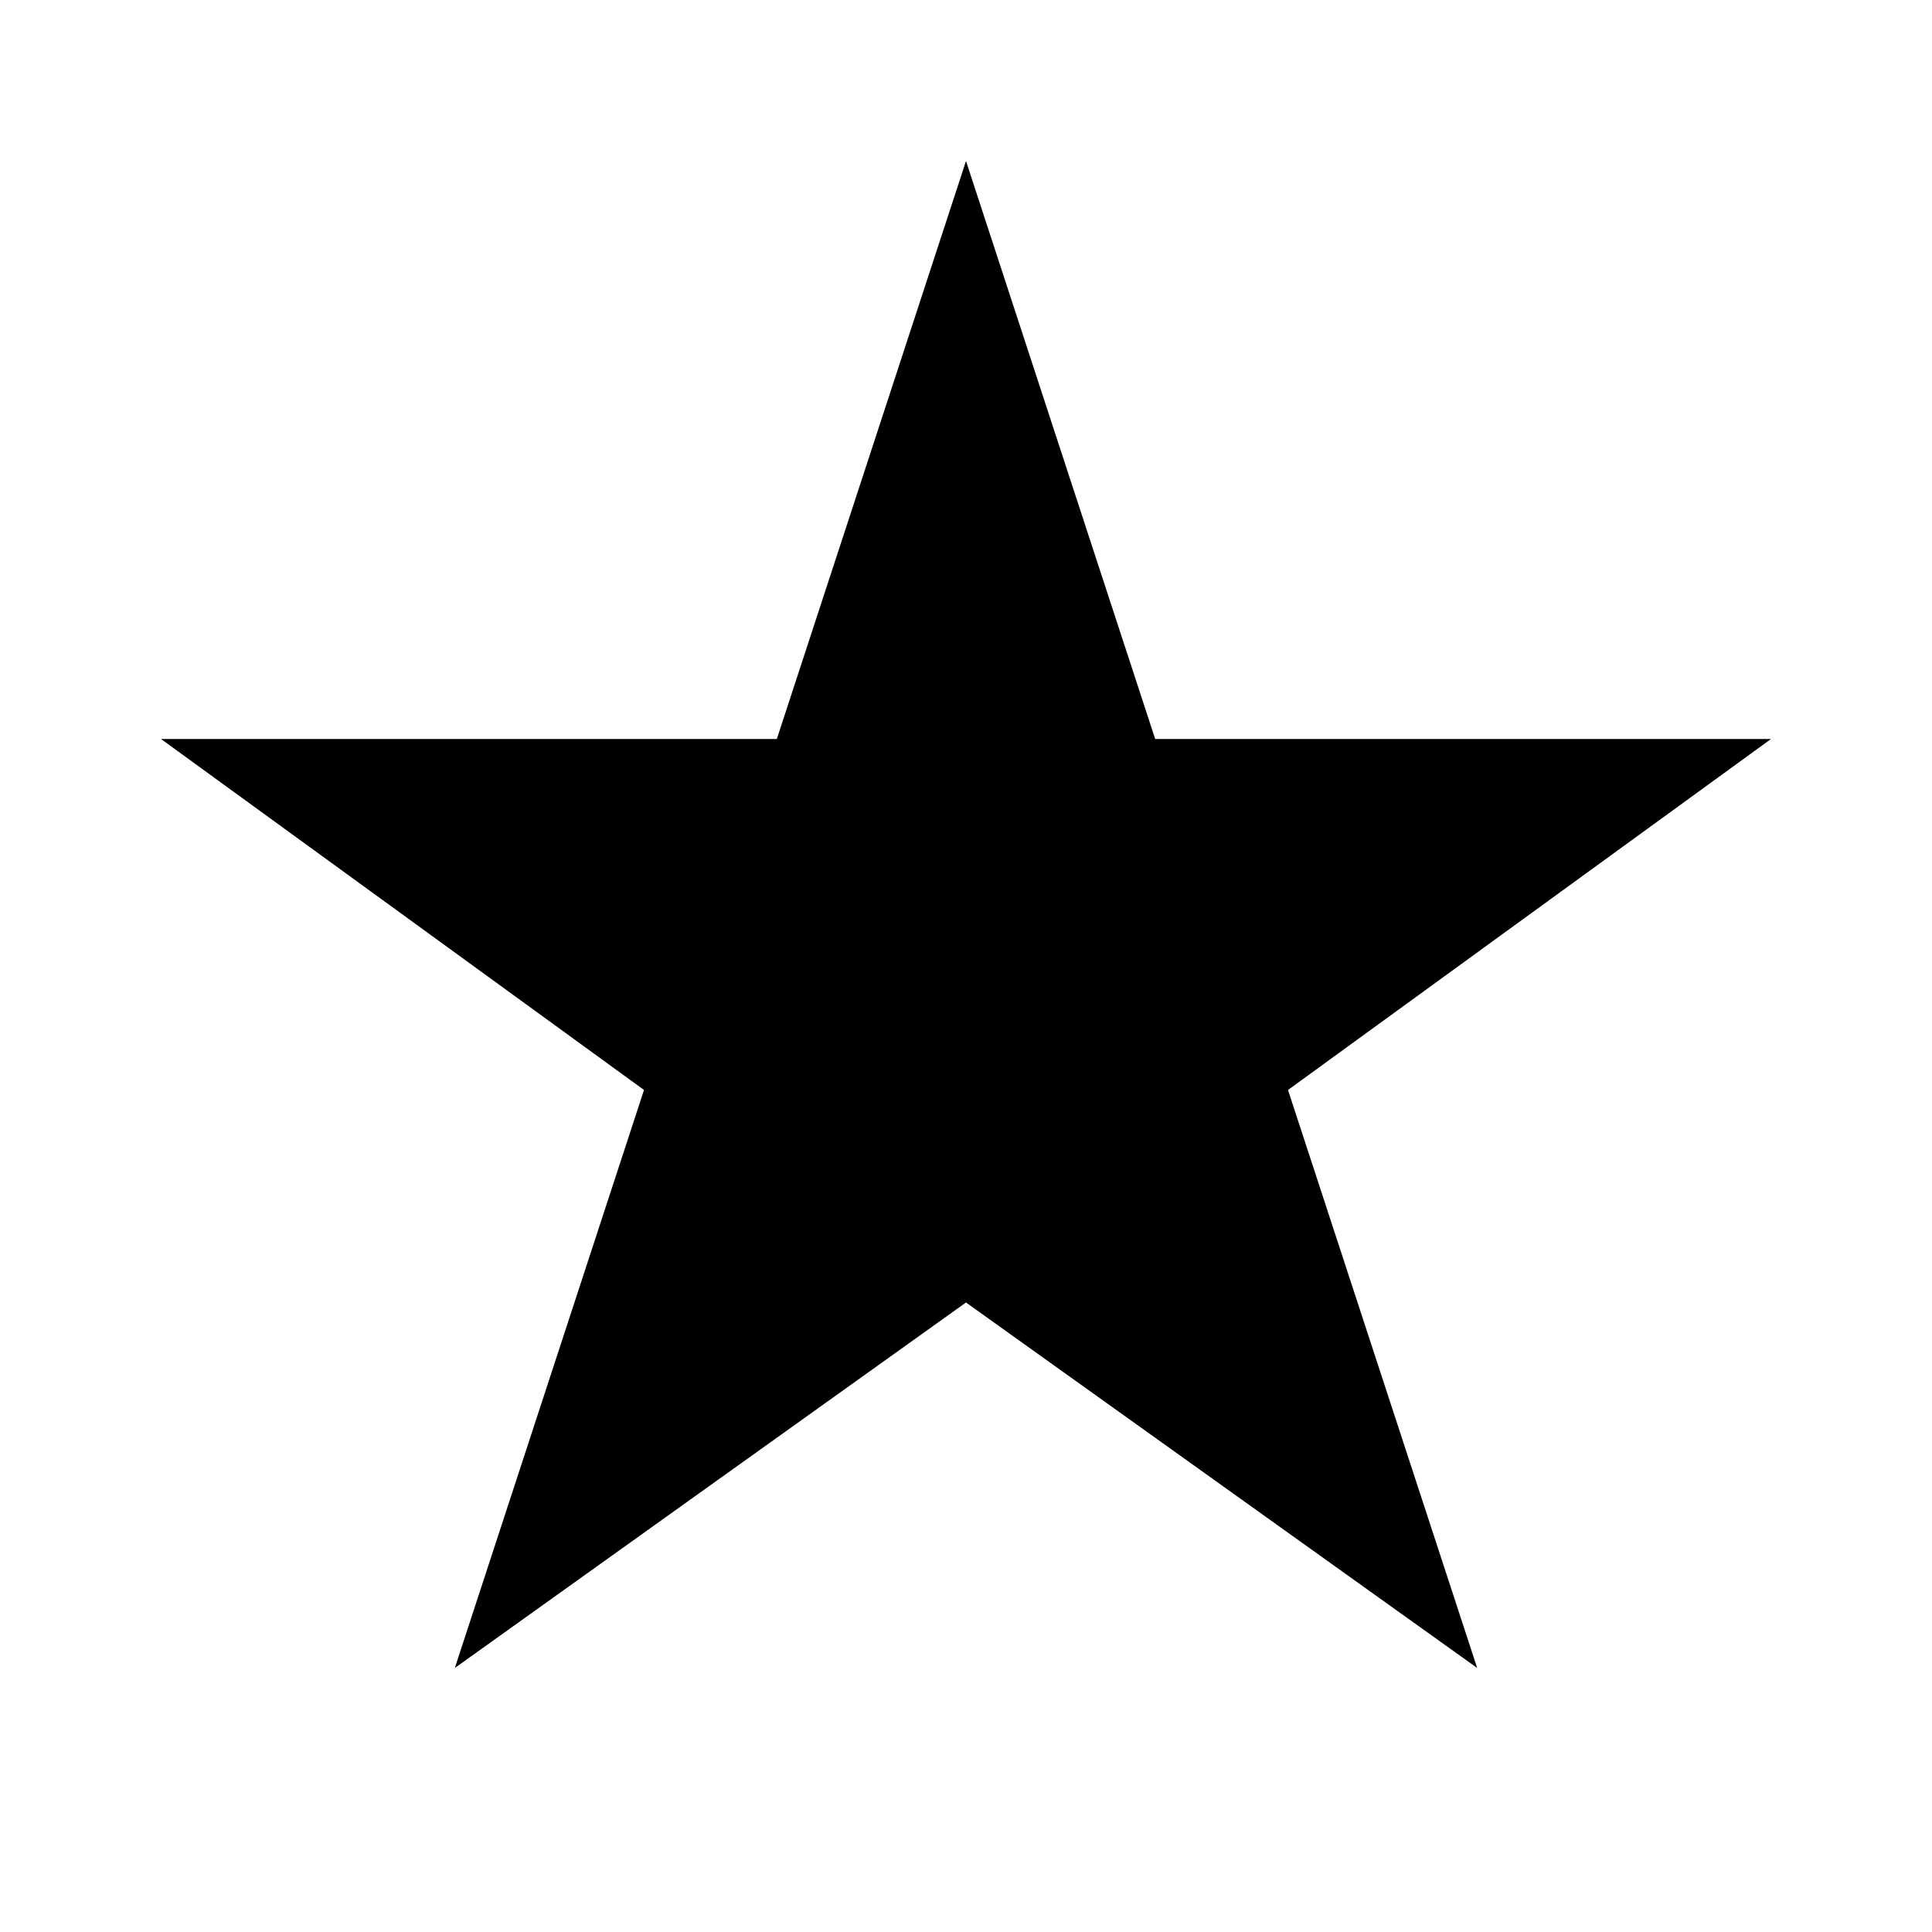 <svg xmlns="http://www.w3.org/2000/svg" width="24" height="24" viewBox="0 0 24 24" fill="currentColor"><path d="M12 2l2.35 7.18H22l-6 4.36 2.35 7.18L12 16.18l-6.35 4.54L8 13.54l-6-4.36h7.65L12 2z"/></svg>
